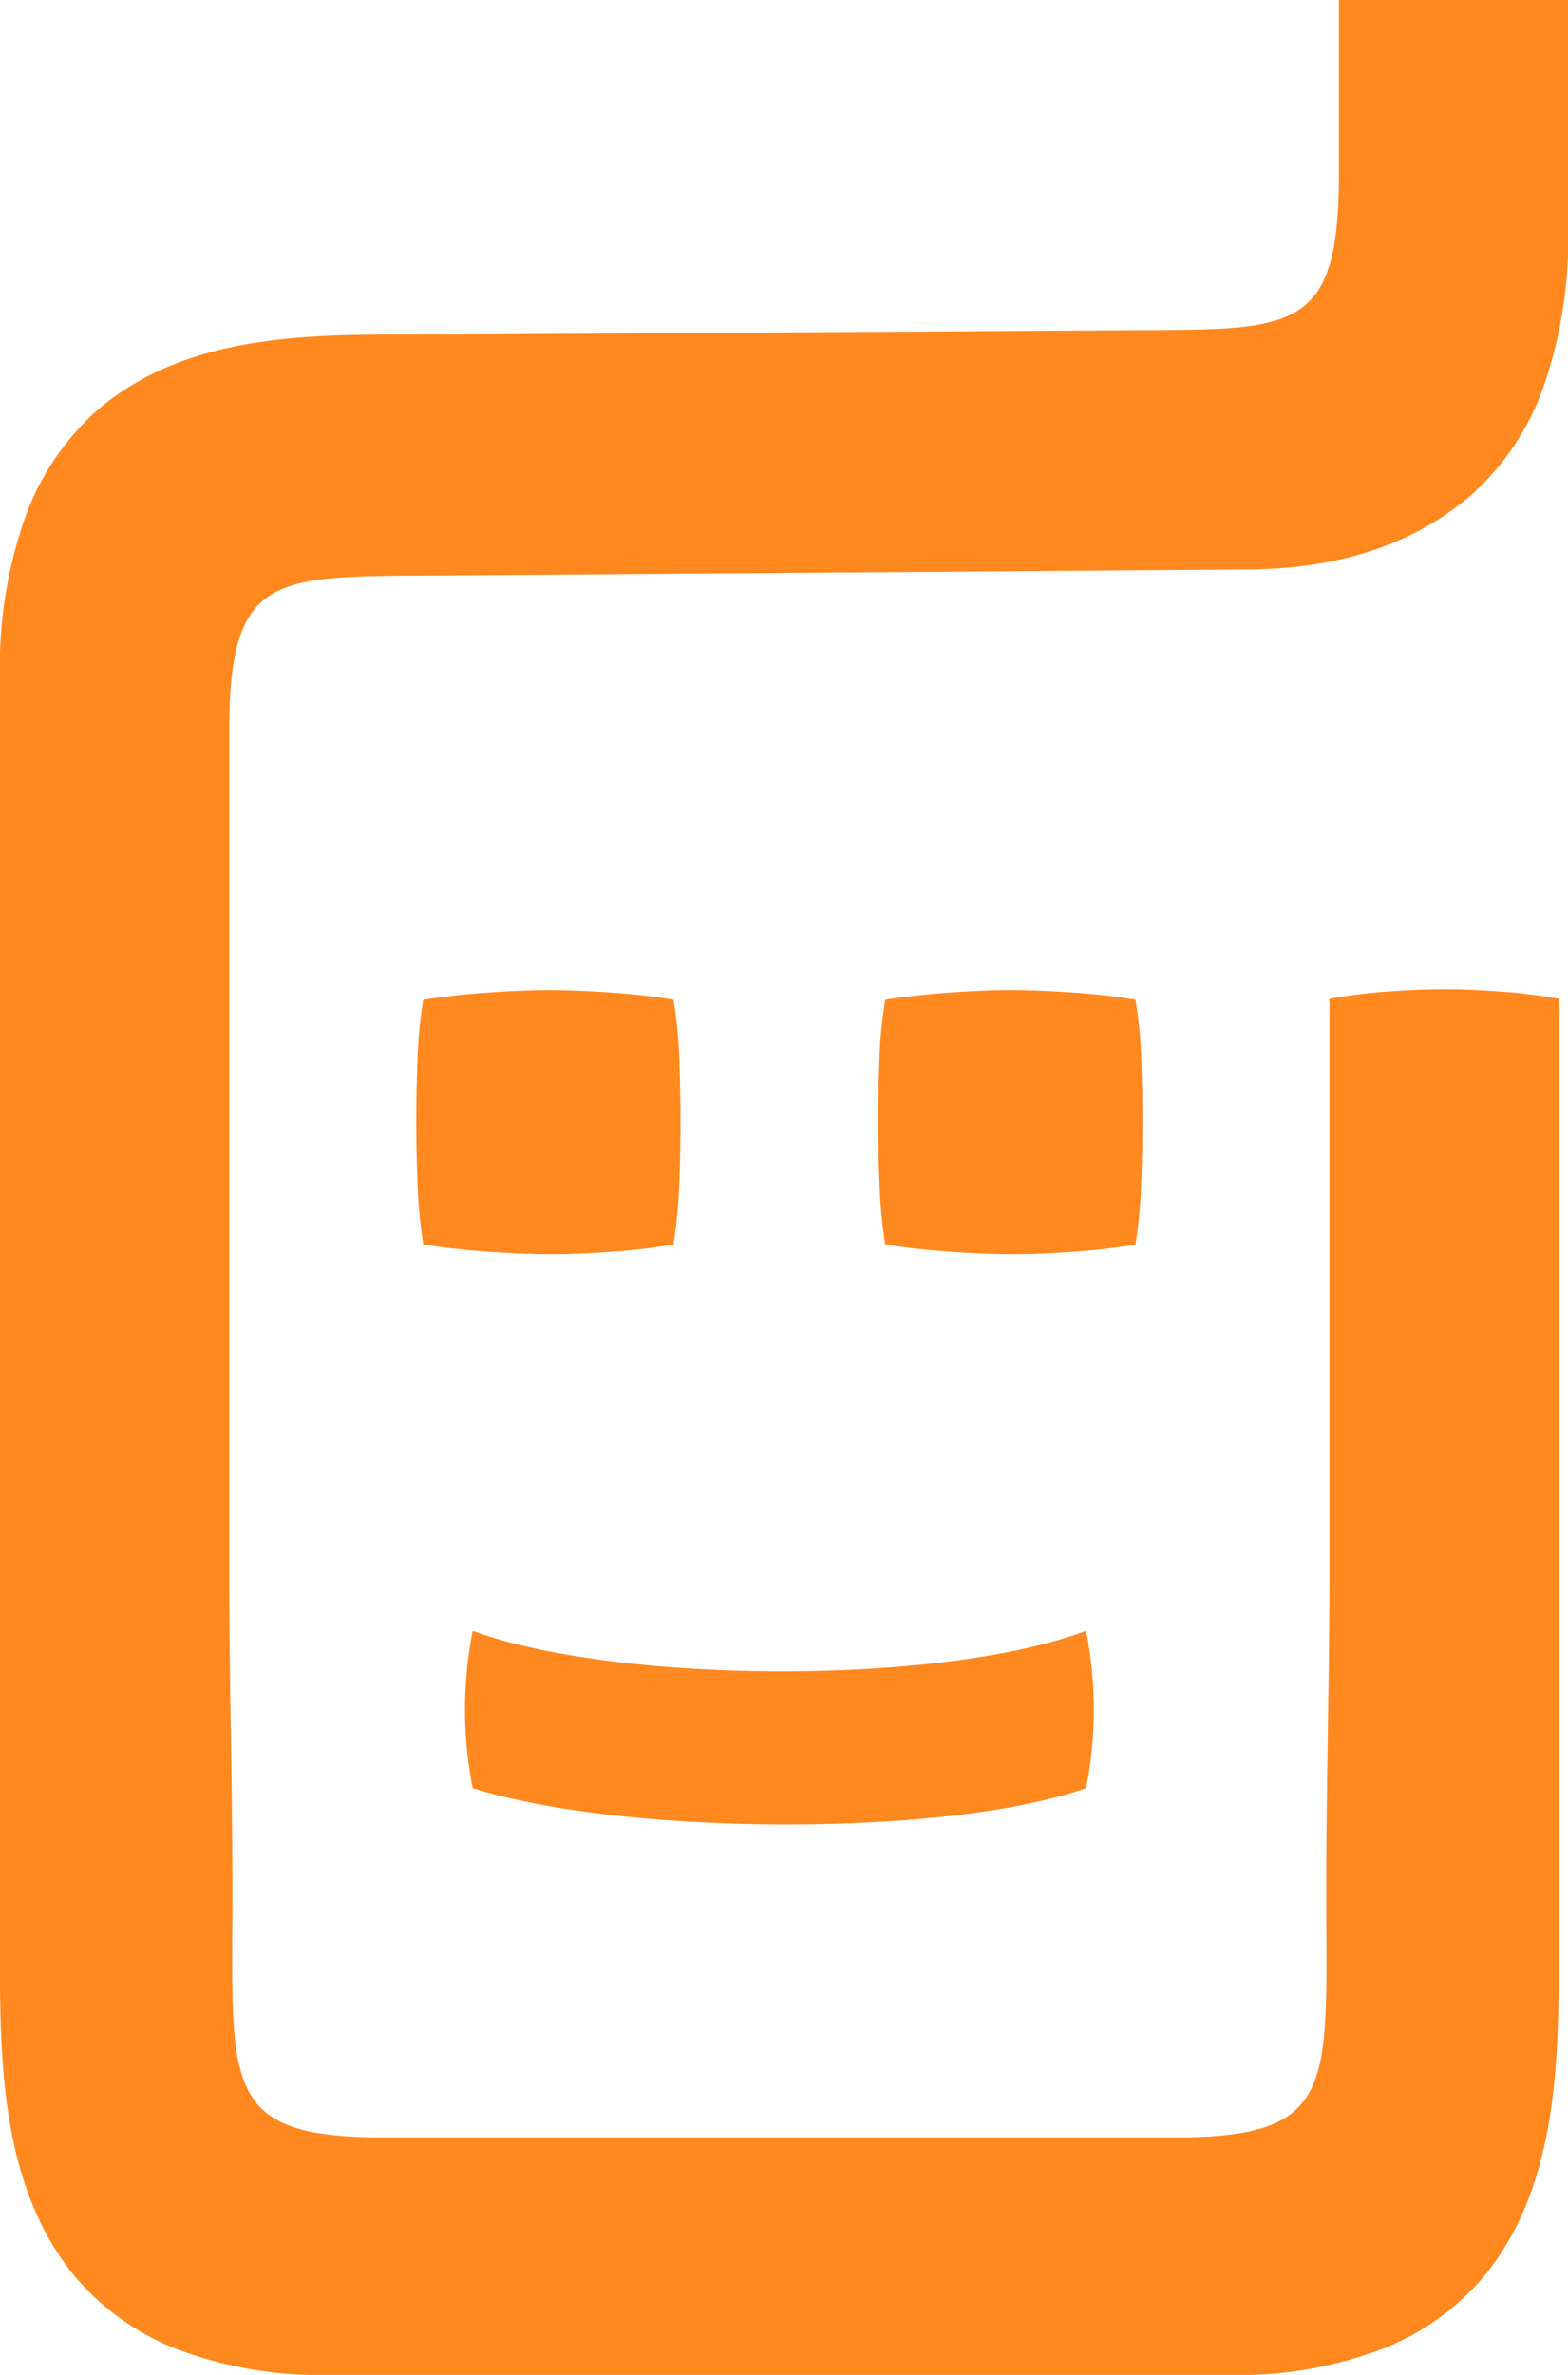 <svg xmlns="http://www.w3.org/2000/svg" width="84.775" height="128.309" viewBox="0 0 84.775 128.309"><defs><style>.a{fill:#ff881f;fill-rule:evenodd;}</style></defs><g transform="translate(-128 -25)"><path class="a" d="M139.388,71.957a21.98,21.98,0,0,1,0-8.5c7.62,2.818,25.121,3.011,33.165,0a21.986,21.986,0,0,1,0,8.5C164.963,74.626,147.5,74.514,139.388,71.957Z" transform="translate(14.168 49.653)"/><path class="a" d="M138.2,62.094a27.6,27.6,0,0,1-.314-3.4c-.044-1.221-.064-2.314-.064-3.272s.021-2.053.064-3.276a23.984,23.984,0,0,1,.314-3.274q1.643-.258,3.542-.392c1.265-.087,2.358-.131,3.286-.131s2.021.044,3.286.131,2.4.22,3.414.392a23.6,23.6,0,0,1,.316,3.274q.062,1.835.064,3.276c0,.958-.023,2.051-.064,3.272a27.139,27.139,0,0,1-.316,3.4,32.771,32.771,0,0,1-3.35.392c-1.221.089-2.3.133-3.224.133q-1.516,0-3.412-.133T138.2,62.094Z" transform="translate(12.684 30.142)"/><path class="a" d="M149.1,62.094a27.139,27.139,0,0,1-.314-3.4c-.046-1.221-.064-2.314-.064-3.272s.018-2.053.064-3.276a23.609,23.609,0,0,1,.314-3.274c1.1-.172,2.277-.3,3.54-.392s2.36-.131,3.286-.131,2.026.044,3.288.131,2.4.22,3.414.392a23.26,23.26,0,0,1,.314,3.274c.046,1.224.064,2.316.064,3.276s-.018,2.051-.064,3.272a26.713,26.713,0,0,1-.314,3.4,32.7,32.7,0,0,1-3.35.392q-1.835.134-3.221.133-1.519,0-3.416-.133C151.381,62.4,150.2,62.27,149.1,62.094Z" transform="translate(26.761 30.142)"/><path class="a" d="M212.276,78.968a27.644,27.644,0,0,0-3.1-.394q-1.708-.131-3.1-.128c-.923,0-1.959.041-3.1.128a27.806,27.806,0,0,0-3.1.394v31.044c0,6.177-.2,12.352-.169,18.509.043,9.348.286,11.953-8.136,11.953H148.7c-8.425,0-8.182-2.605-8.136-11.953.03-6.157-.172-12.331-.172-18.509V69.386l0,0V64.517c0-8.725,2.516-8.358,11.543-8.427l43.575-.325c4.369-.03,8.684-1.1,12.084-4.067a14.134,14.134,0,0,0,3.794-5.632,24.106,24.106,0,0,0,1.388-8.771V25H200.389v9.412c0,8.727-2.518,8.372-11.548,8.427l-37.175.238c-6.262,0-13.4-.286-18.483,4.154a14.227,14.227,0,0,0-3.792,5.634A24.164,24.164,0,0,0,128,61.639v41.027h0V128.8c0,6.486-.275,13.878,4.012,19.145a13.7,13.7,0,0,0,5.437,3.927,21.91,21.91,0,0,0,8.468,1.439h48.439a21.91,21.91,0,0,0,8.468-1.439,13.746,13.746,0,0,0,5.439-3.927c4.285-5.268,4.007-12.659,4.007-19.145Z" transform="translate(0 0)"/></g></svg>